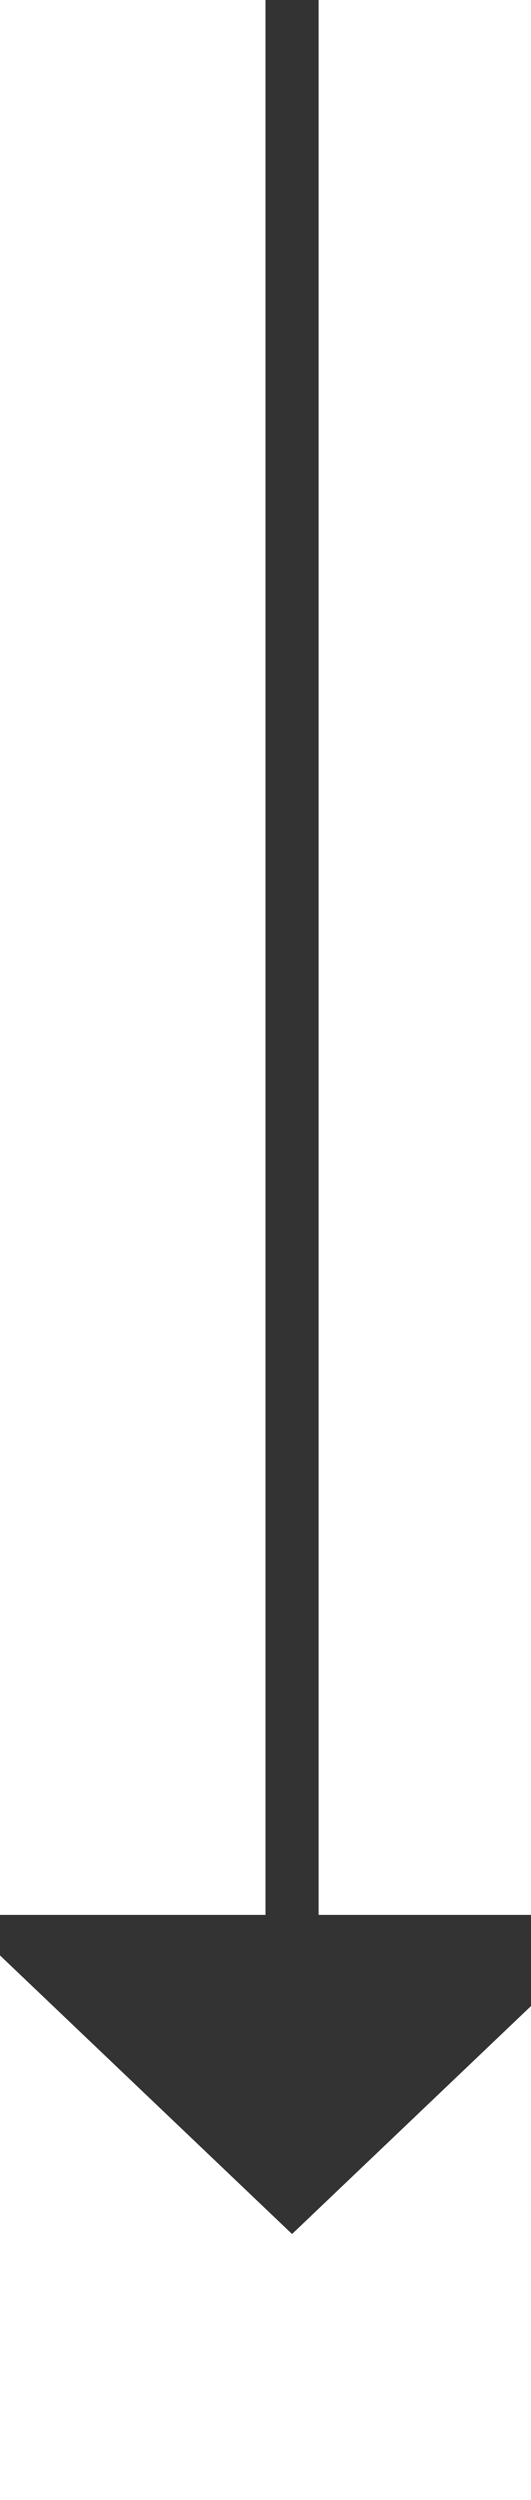 ﻿<?xml version="1.0" encoding="utf-8"?>
<svg version="1.1" xmlns:xlink="http://www.w3.org/1999/xlink" width="10px" height="47px" preserveAspectRatio="xMidYMin meet" viewBox="154 809  8 47" xmlns="http://www.w3.org/2000/svg">
  <path d="M 158.5 809  L 158.5 846  " stroke-width="1" stroke="#333333" fill="none" />
  <path d="M 152.2 845  L 158.5 851  L 164.8 845  L 152.2 845  Z " fill-rule="nonzero" fill="#333333" stroke="none" />
</svg>